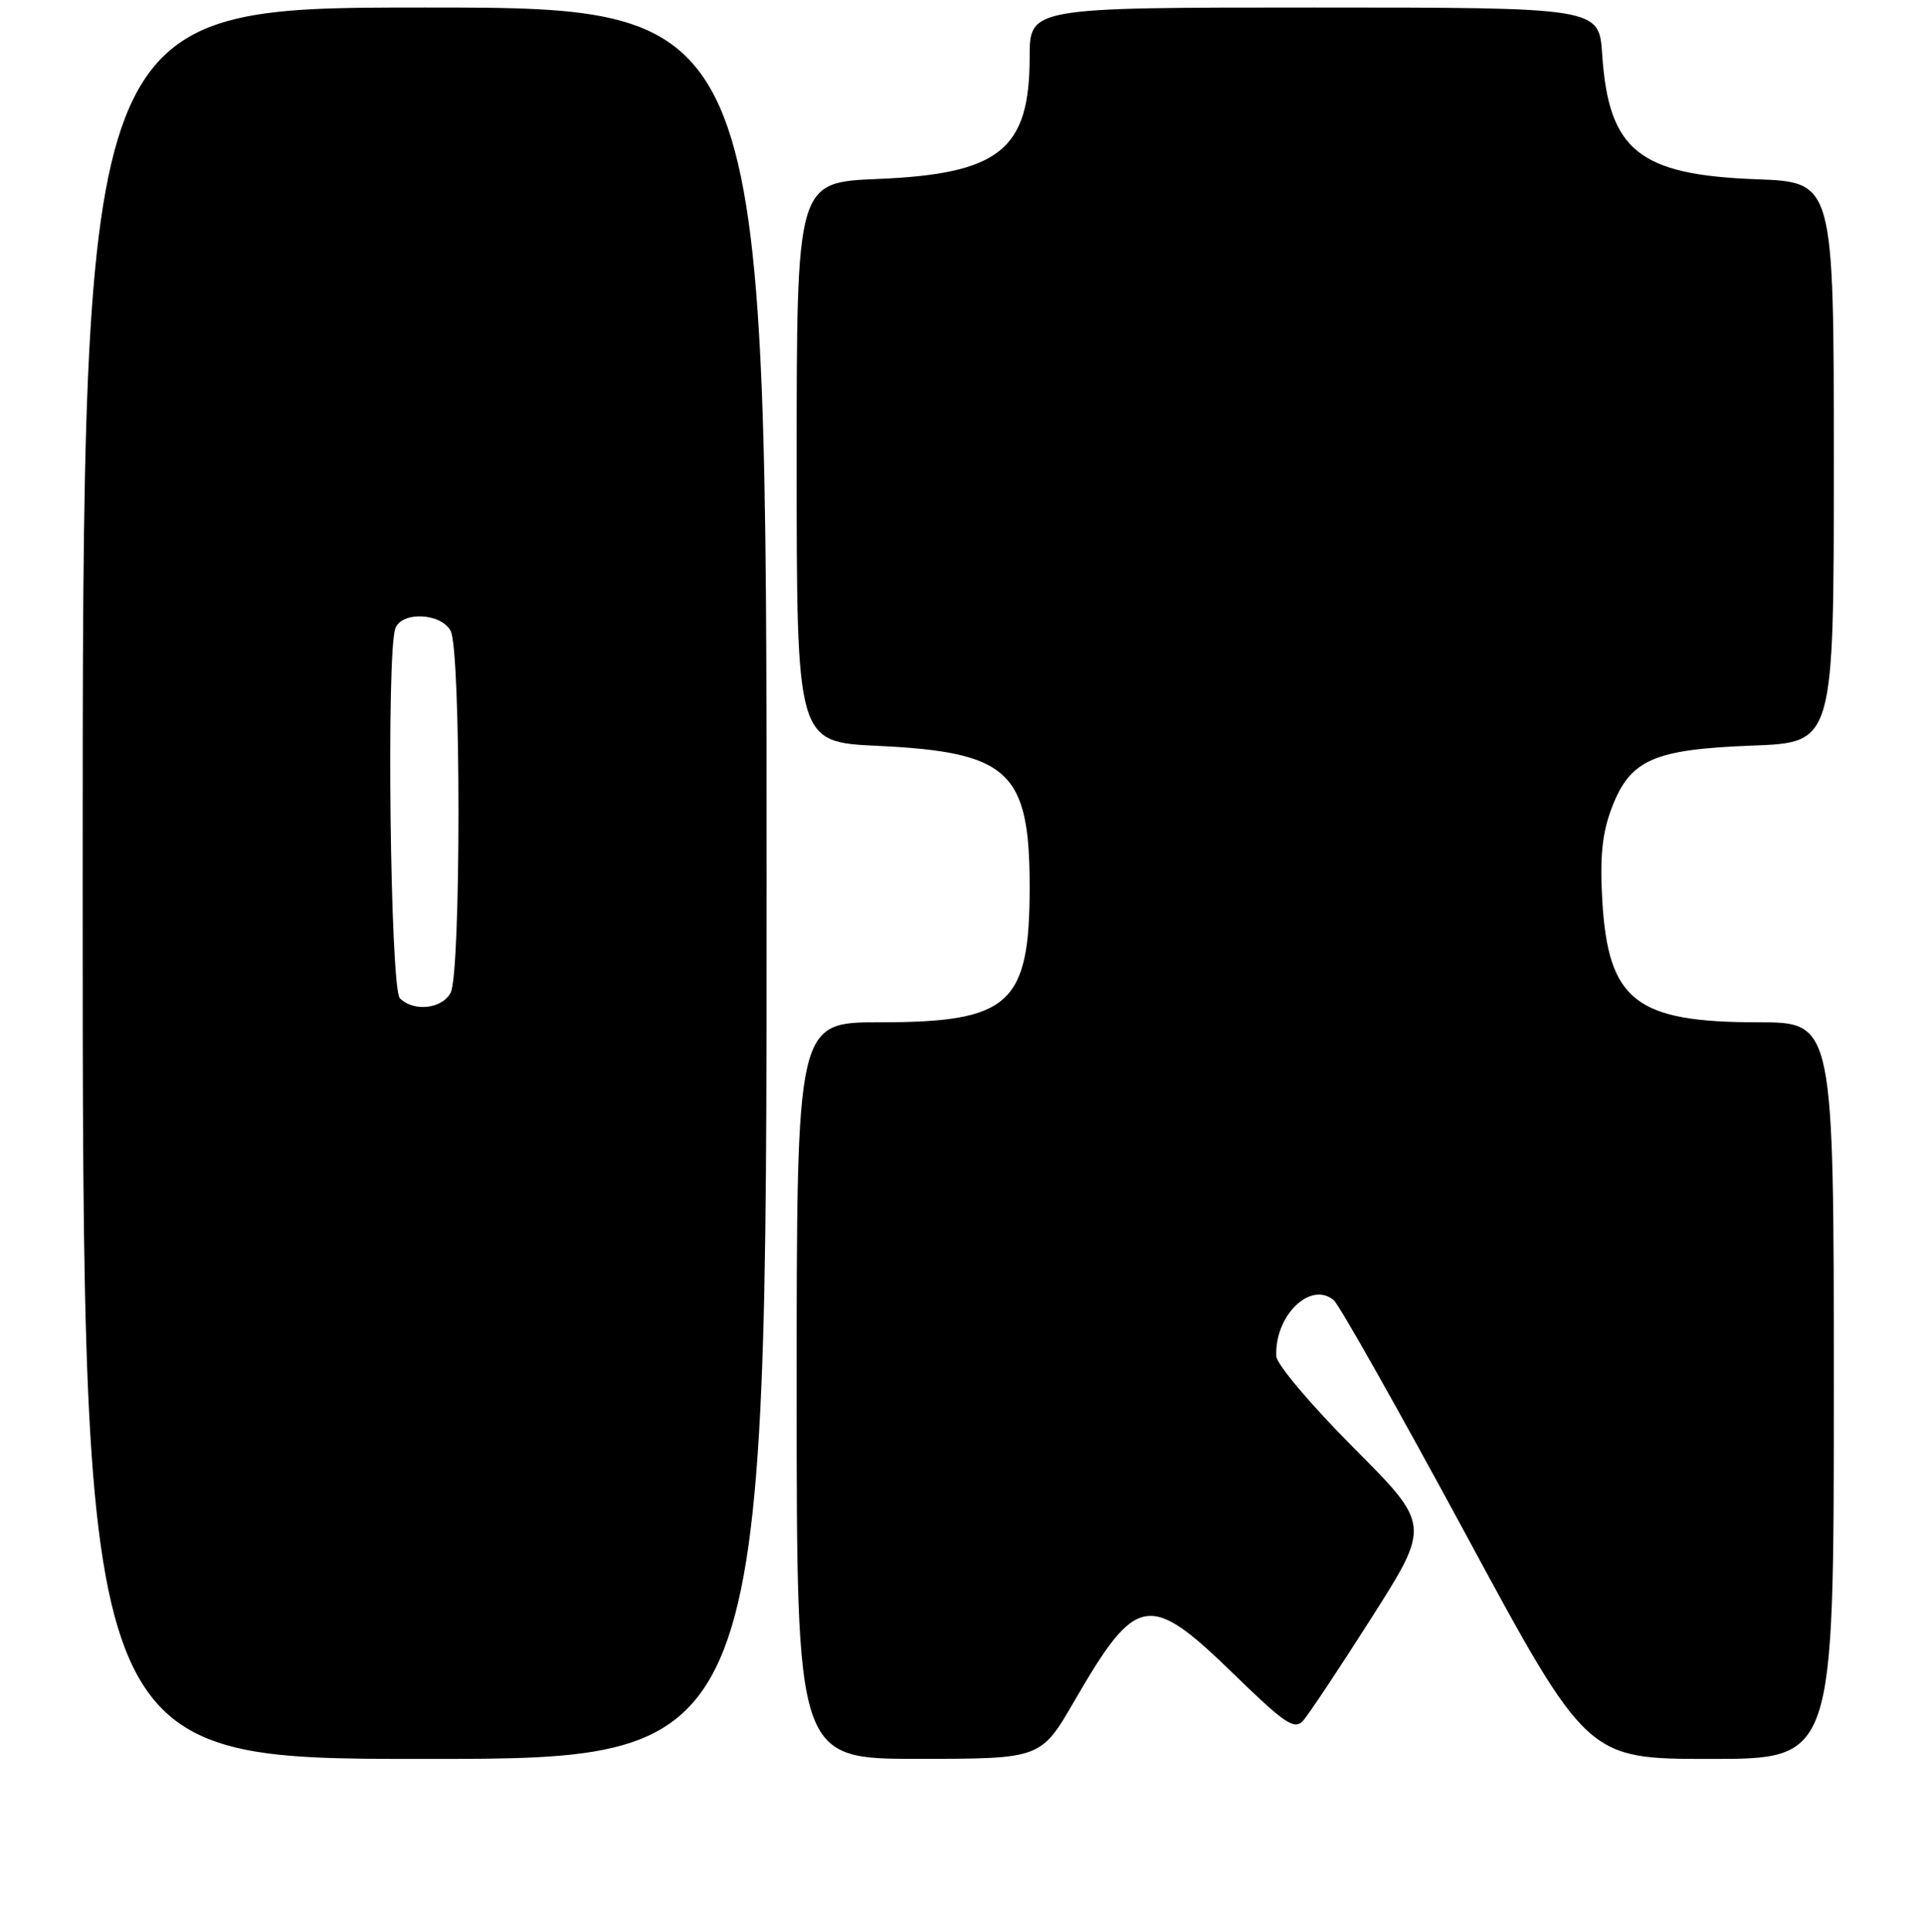 <?xml version="1.0" encoding="UTF-8" standalone="no"?>
<!DOCTYPE svg PUBLIC "-//W3C//DTD SVG 1.1//EN" "http://www.w3.org/Graphics/SVG/1.1/DTD/svg11.dtd" >
<svg xmlns="http://www.w3.org/2000/svg" xmlns:xlink="http://www.w3.org/1999/xlink" version="1.1" viewBox="0 0 256 257">
 <g >
 <path fill="currentColor"
d=" M 102.00 117.50 C 102.00 1.00 102.00 1.00 56.50 1.00 C 11.00 1.00 11.00 1.00 11.00 117.50 C 11.00 234.00 11.00 234.00 56.50 234.00 C 102.00 234.00 102.00 234.00 102.00 117.50 Z  M 142.96 226.28 C 151.23 212.01 152.87 211.73 164.14 222.69 C 170.90 229.27 172.23 230.18 173.36 228.94 C 174.09 228.15 178.20 221.96 182.51 215.19 C 190.34 202.87 190.34 202.87 180.12 192.62 C 174.50 186.98 169.86 181.50 169.82 180.43 C 169.57 175.06 174.34 170.38 177.45 172.96 C 178.19 173.57 186.08 187.56 194.99 204.04 C 211.18 234.00 211.18 234.00 227.59 234.00 C 244.00 234.00 244.00 234.00 244.00 185.00 C 244.00 136.00 244.00 136.00 233.90 136.00 C 217.63 136.00 213.97 133.13 213.19 119.74 C 212.86 113.93 213.18 110.83 214.46 107.46 C 216.91 101.05 220.00 99.69 233.25 99.19 C 244.00 98.78 244.00 98.78 244.00 61.50 C 244.00 24.23 244.00 24.23 233.74 23.85 C 218.06 23.27 214.04 20.02 213.18 7.25 C 212.77 1.00 212.77 1.00 174.88 1.00 C 137.00 1.00 137.00 1.00 137.00 7.60 C 137.00 19.93 132.99 23.14 116.78 23.81 C 106.00 24.26 106.00 24.26 106.00 61.49 C 106.00 98.72 106.00 98.72 116.80 99.23 C 134.25 100.06 137.00 102.61 137.00 118.00 C 137.00 133.63 134.38 136.00 117.05 136.00 C 106.00 136.00 106.00 136.00 106.00 185.00 C 106.00 234.00 106.00 234.00 122.25 233.99 C 138.50 233.98 138.50 233.98 142.96 226.28 Z  M 53.20 132.80 C 51.93 131.53 51.39 86.75 52.61 83.58 C 53.49 81.29 58.68 81.54 59.96 83.93 C 61.35 86.53 61.35 129.47 59.96 132.07 C 58.81 134.23 55.04 134.64 53.20 132.80 Z "/>
</g>
</svg>